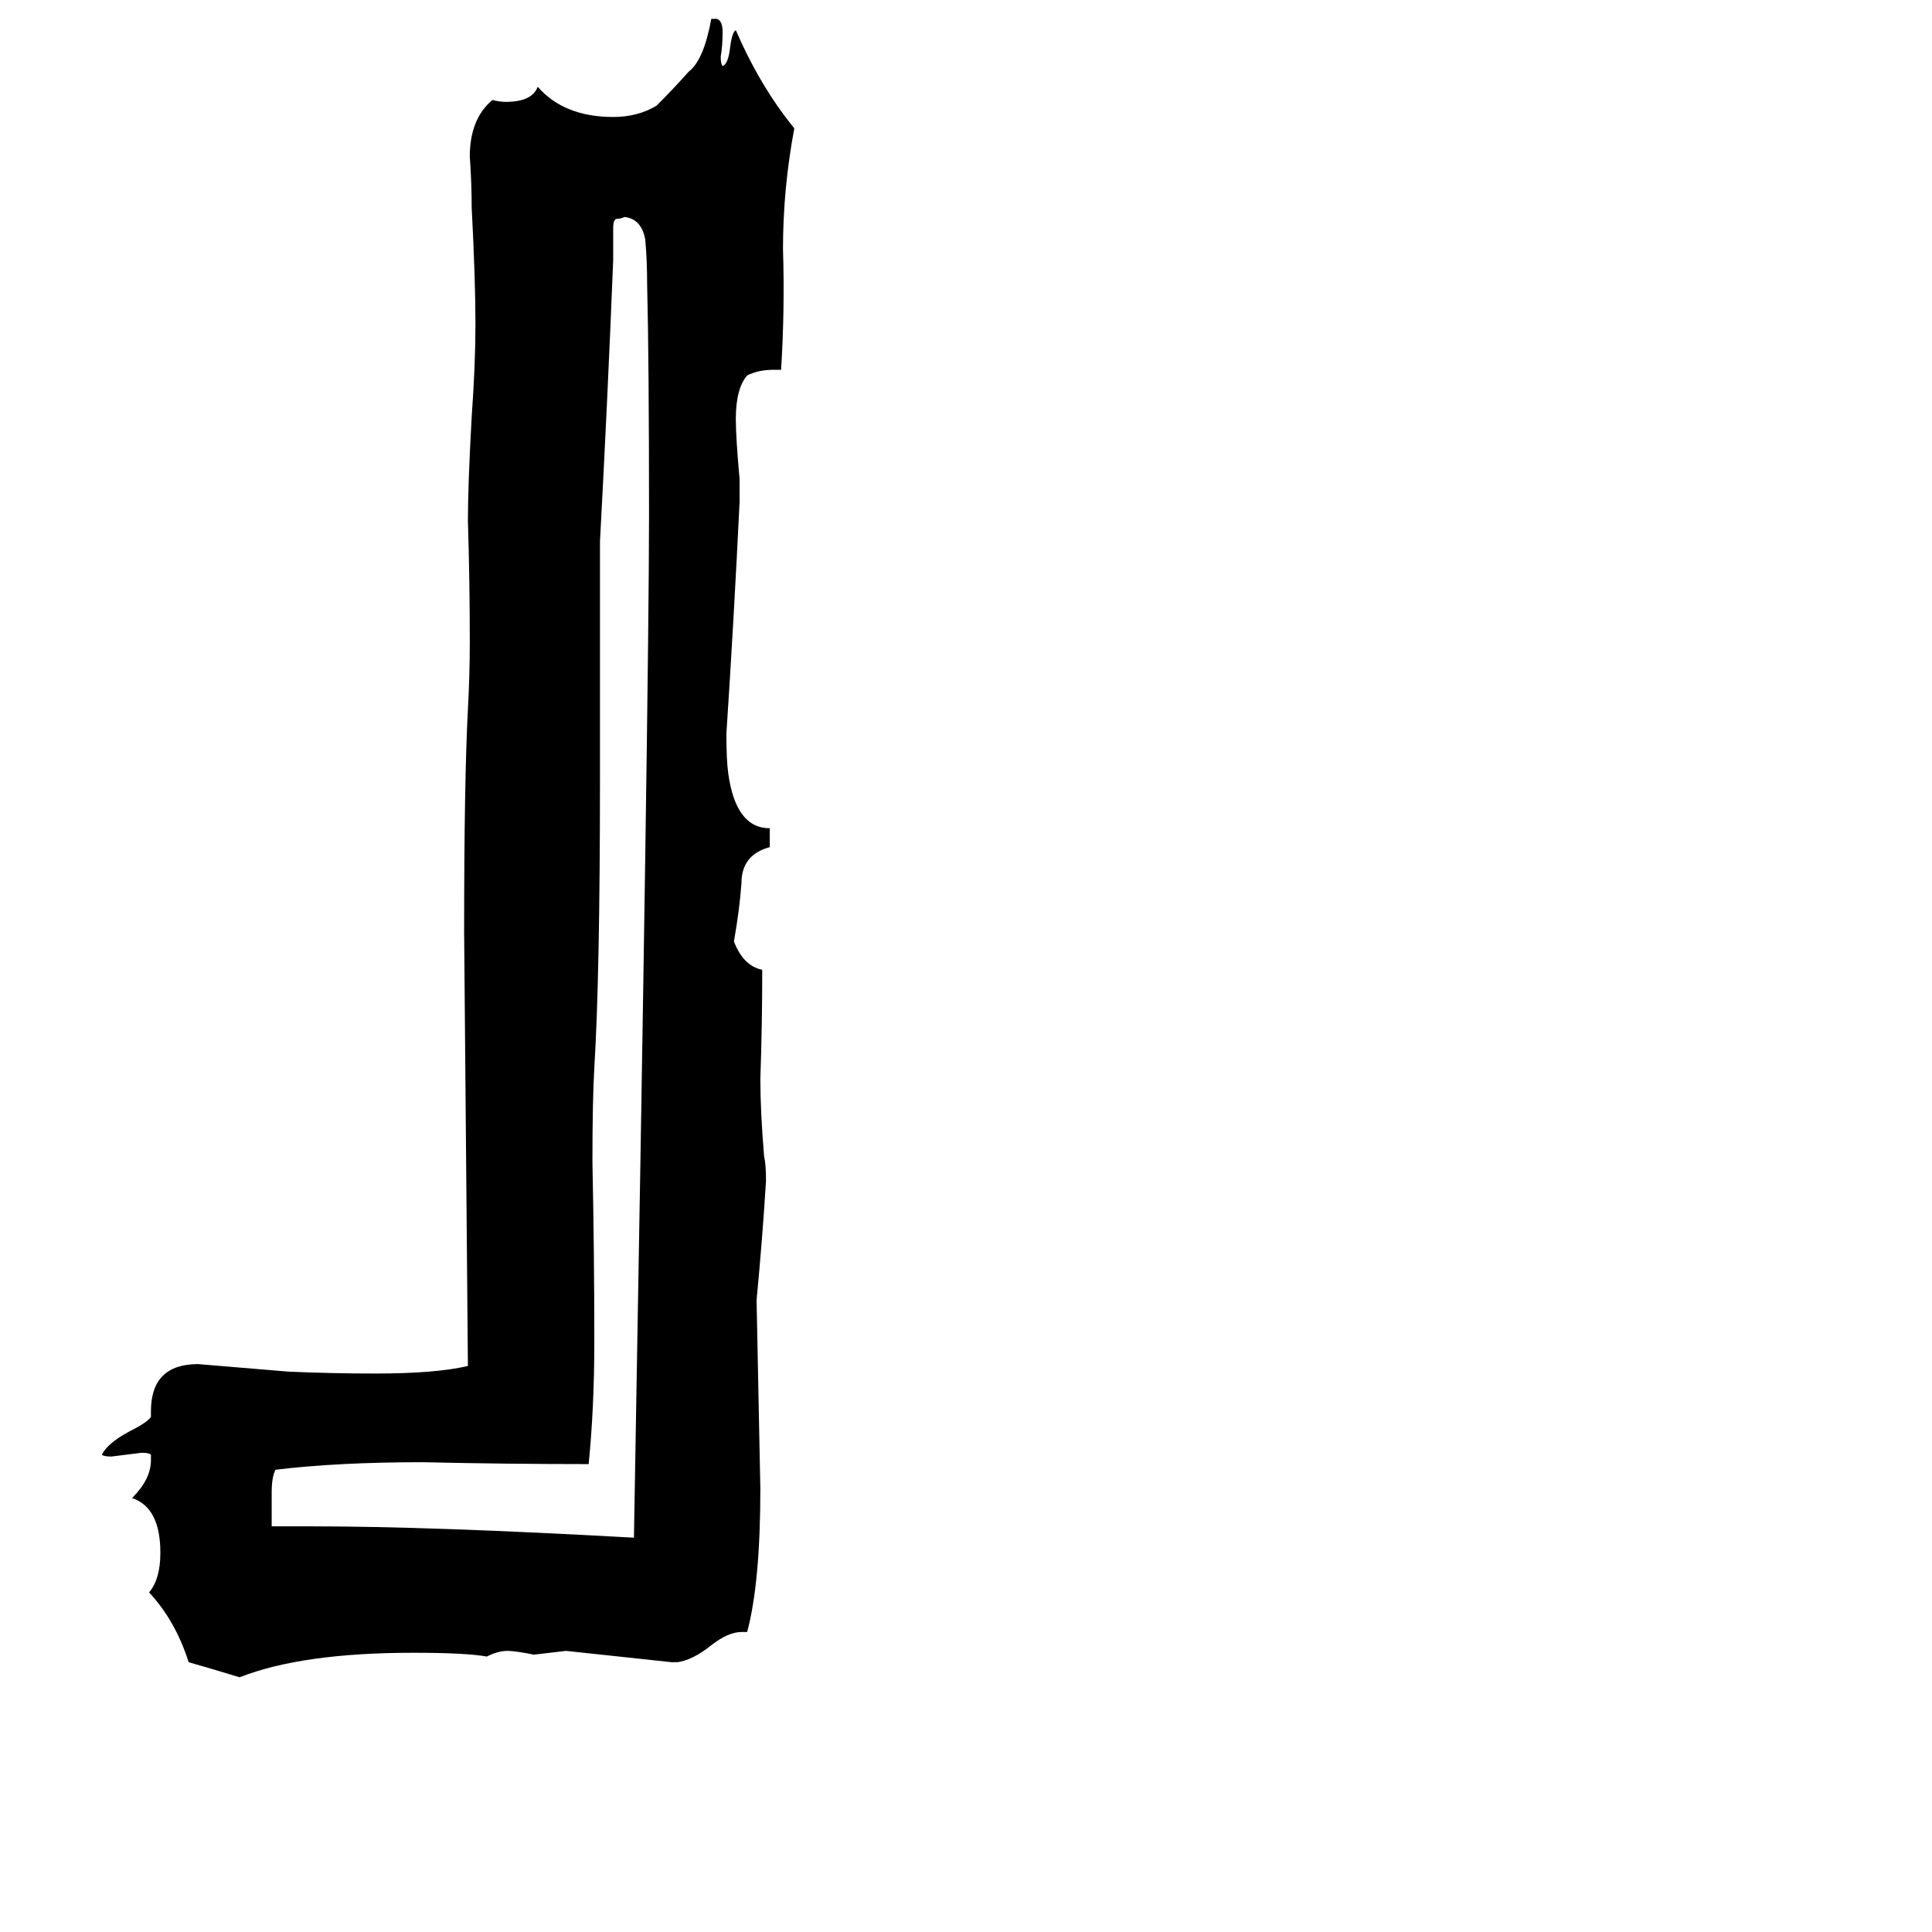 <svg xmlns="http://www.w3.org/2000/svg" viewBox="0 -800 1024 1024">
	<path fill="#000000" d="M396 65H393Q386 65 377 72Q367 80 359 81H356Q328 78 300 75Q292 76 283 77Q273 75 269 75Q264 75 258 78Q247 76 219 76Q160 76 127 89Q114 85 100 81Q93 59 79 44Q85 37 85 23Q85 -1 70 -6Q80 -16 80 -26V-29Q79 -30 75 -30Q67 -29 59 -28Q55 -28 54 -29Q57 -35 68 -41Q78 -46 80 -49V-52Q80 -77 105 -77Q129 -75 153 -73Q176 -72 199 -72Q231 -72 248 -76Q247 -191 246 -306Q246 -386 248 -424Q249 -442 249 -460Q249 -492 248 -524Q248 -543 250 -579Q252 -607 252 -628Q252 -652 250 -690Q250 -703 249 -717Q249 -737 261 -747Q265 -746 268 -746Q282 -746 285 -754Q299 -738 325 -738Q338 -738 348 -744Q357 -753 365 -762Q373 -768 377 -790H380Q383 -789 383 -783Q383 -776 382 -770Q382 -766 383 -765Q386 -766 387 -775Q388 -783 390 -784Q403 -754 421 -732Q415 -700 415 -668Q416 -636 414 -604H410Q402 -604 396 -601Q390 -594 390 -578Q390 -568 392 -546V-534Q389 -472 385 -411Q385 -397 386 -390Q390 -361 408 -361V-351Q393 -347 393 -332Q392 -318 389 -301Q394 -288 404 -286Q404 -257 403 -228Q403 -211 405 -187Q406 -183 406 -174Q404 -142 401 -111Q402 -61 403 -11Q403 39 396 65ZM144 9H166Q228 9 336 15Q344 -436 344 -527Q344 -609 343 -649Q343 -662 342 -673Q340 -684 331 -685Q329 -684 327 -684Q325 -684 325 -679V-662Q322 -587 318 -513V-387Q318 -283 315 -234Q314 -217 314 -184Q315 -136 315 -89Q315 -54 312 -24Q268 -24 224 -25Q179 -25 146 -21Q144 -17 144 -9Z"/>
</svg>